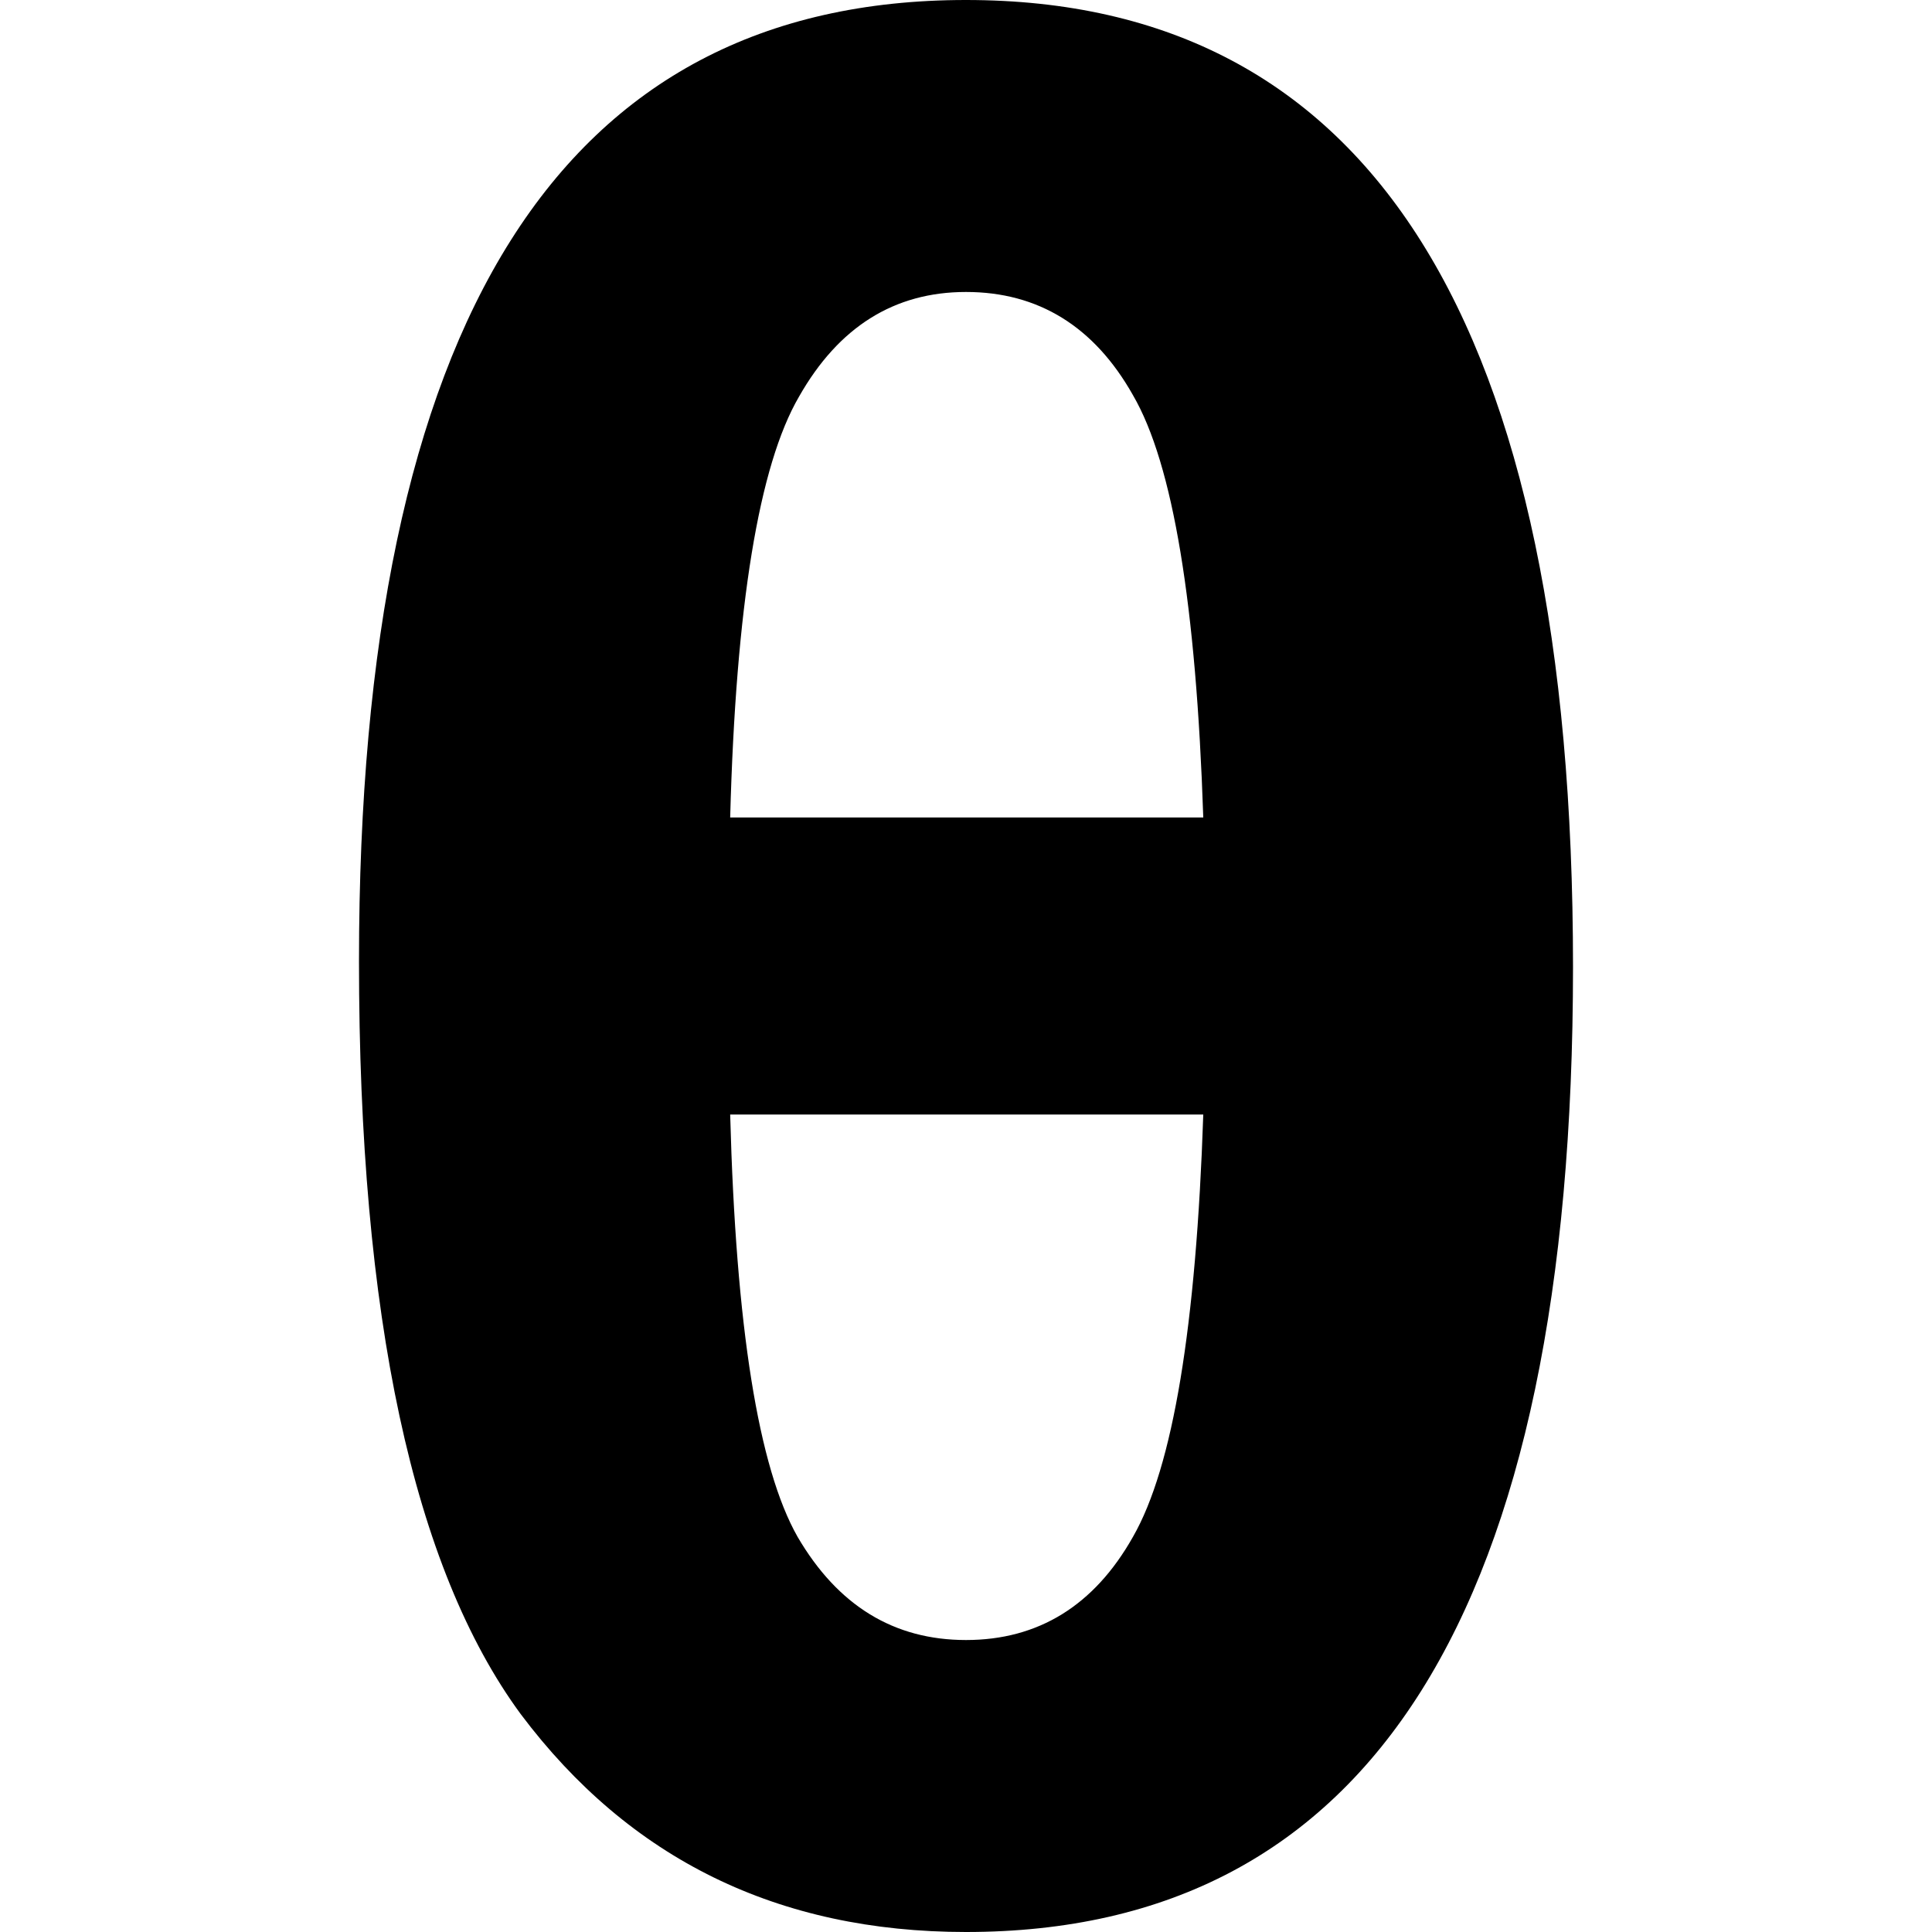 <?xml version="1.0" encoding="UTF-8"?>
<svg xmlns="http://www.w3.org/2000/svg" xmlns:xlink="http://www.w3.org/1999/xlink" width="16" height="16" viewBox="0 0 16 16" version="1.1">
<g id="surface1">
<path style=" stroke:none;fill-rule:nonzero;fill:rgb(0%,0%,0%);fill-opacity:1;" d="M 8 0 C 11.352 0 13.027 2.668 13.027 8.008 C 13.027 13.336 11.352 16 8 16 C 6.445 16 5.215 15.398 4.312 14.195 C 3.422 12.984 2.973 10.906 2.973 7.961 C 2.973 2.656 4.648 0 8 0 Z M 9.965 6.77 C 9.906 5.008 9.715 3.844 9.383 3.273 C 9.062 2.703 8.598 2.418 8 2.418 C 7.406 2.418 6.945 2.707 6.617 3.285 C 6.285 3.855 6.094 5.016 6.047 6.77 Z M 9.965 9.23 L 6.047 9.23 C 6.094 10.992 6.281 12.156 6.605 12.727 C 6.938 13.297 7.402 13.582 8 13.582 C 8.598 13.582 9.062 13.297 9.383 12.727 C 9.715 12.148 9.906 10.984 9.965 9.23 Z M 9.965 9.23 "/>
</g>
</svg>
